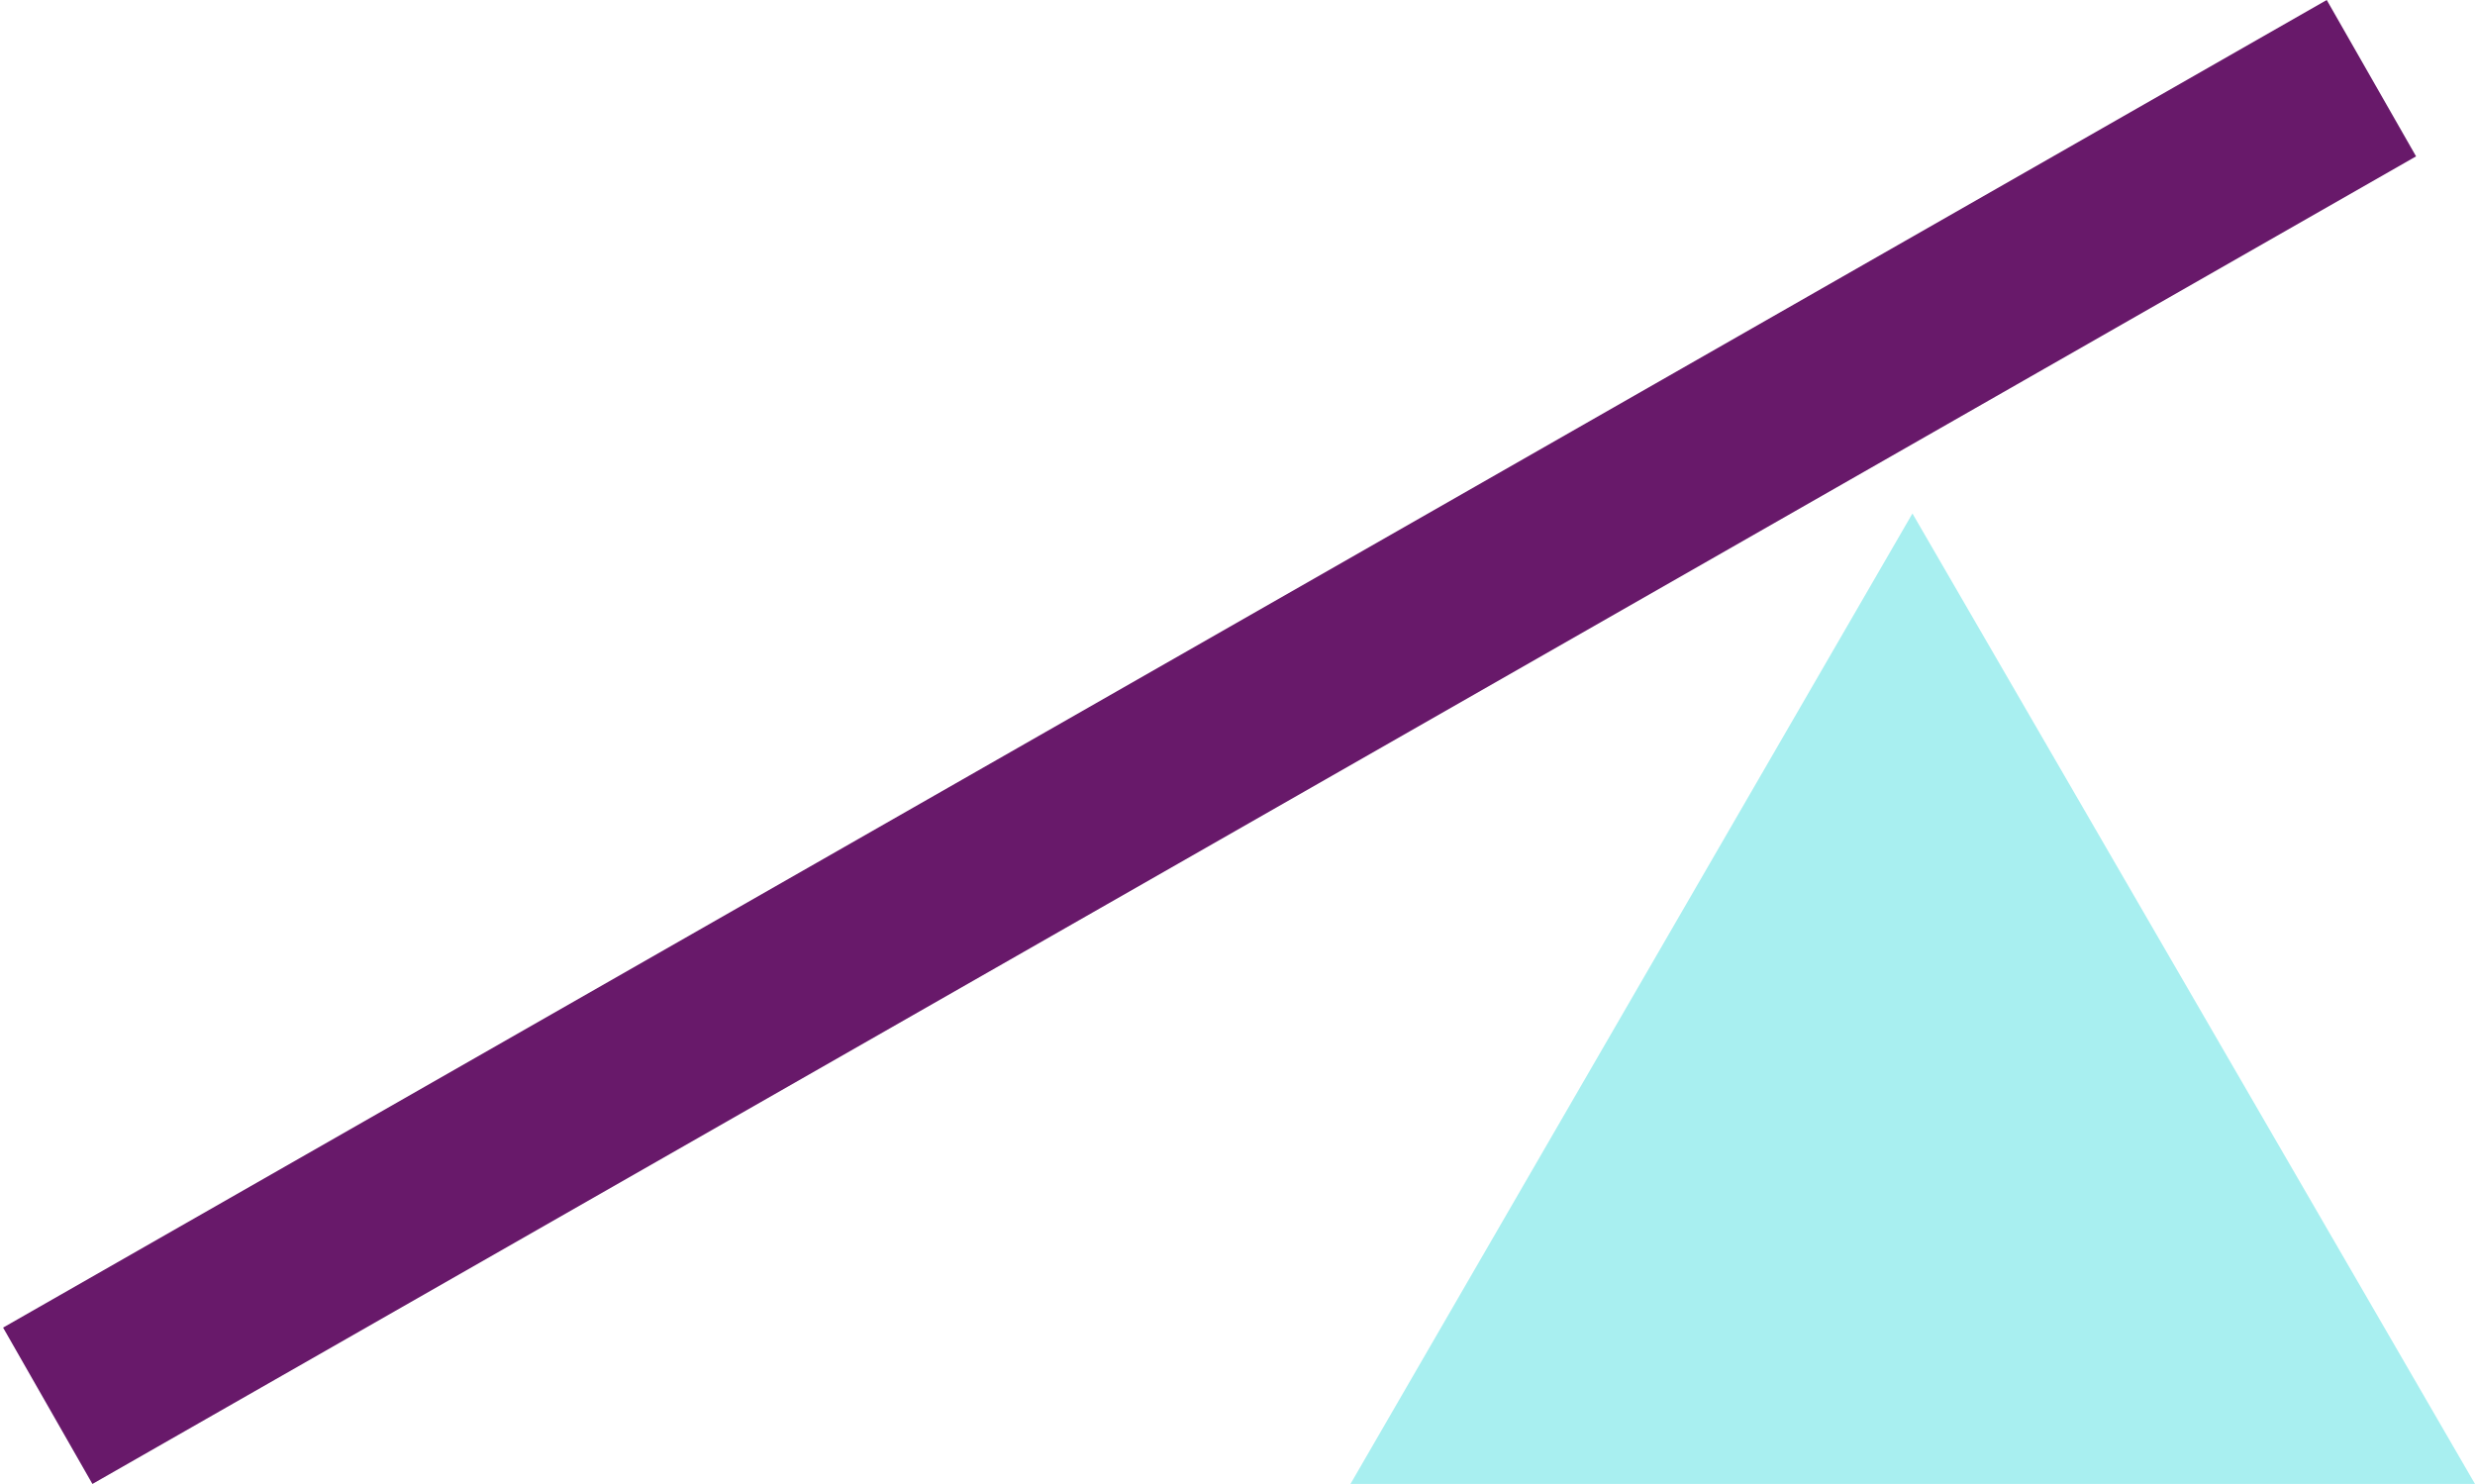 <svg width="482" height="289" fill="none" xmlns="http://www.w3.org/2000/svg"><path fill="#68196A" d="M453.127 0l17.398 30.45L18 289 .603 258.55z"/><path d="M372.442 100L482 289H263l109.442-189z" fill="#A8EFF0"/></svg>